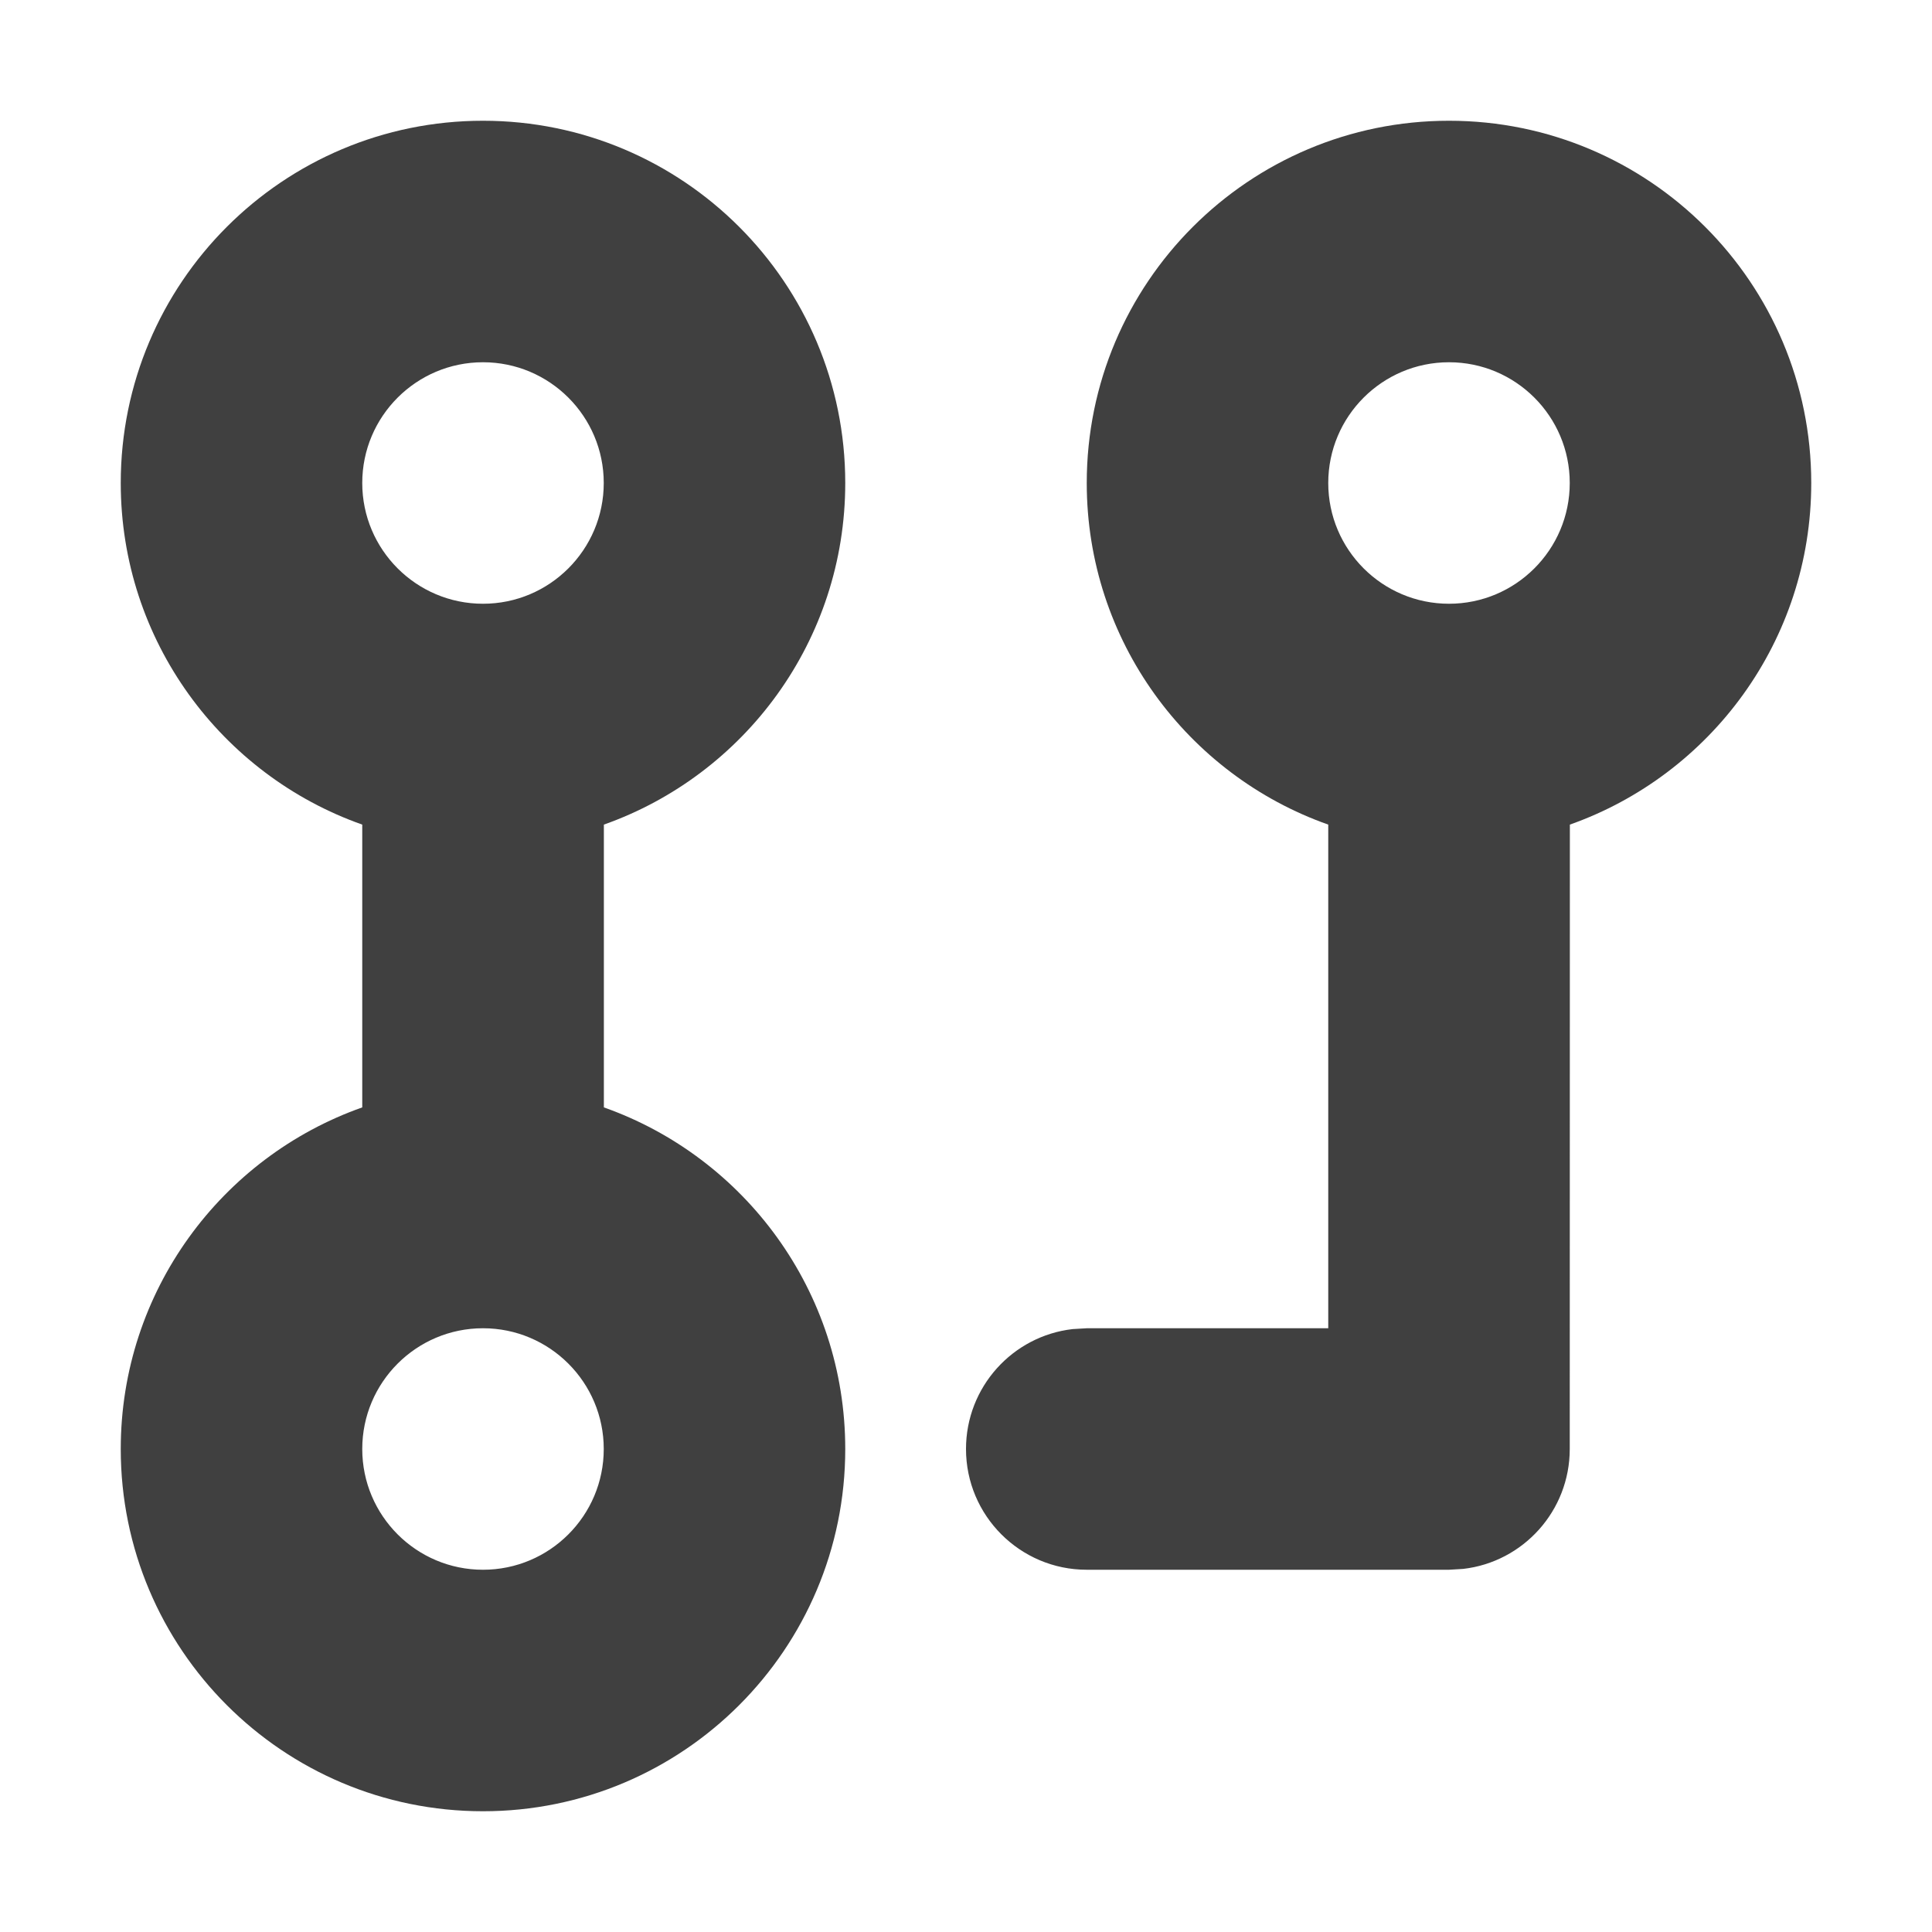 <svg viewBox="0 0 16 16" xmlns="http://www.w3.org/2000/svg">
    <g id="Icons" stroke="none" stroke-width="1" fill="none" fill-rule="evenodd">
        <g id="Icon/Github" fill="rgba(0,0,0,.75)">
            <path d="M4,1 C5.657,1 7,2.343 7,4 C7,5.306 6.166,6.417 5.001,6.829 L5.001,9.171 C6.166,9.583 7,10.694 7,12 C7,13.657 5.657,15 4,15 C2.343,15 1,13.657 1,12 C1,10.694 1.835,9.582 3,9.171 L3,6.829 C1.835,6.418 1,5.306 1,4 C1,2.343 2.343,1 4,1 Z M4,11 C3.448,11 3,11.448 3,12 C3,12.552 3.448,13 4,13 C4.552,13 5,12.552 5,12 C5,11.448 4.552,11 4,11 Z M12,1 C13.657,1 15,2.343 15,4 C15,5.306 14.166,6.417 13.001,6.829 L13,12 C13,12.513 12.614,12.936 12.117,12.993 L12,13 L9,13 C8.448,13 8,12.552 8,12 C8,11.487 8.386,11.064 8.883,11.007 L9,11 L11,11 L11,6.829 C9.835,6.418 9,5.306 9,4 C9,2.343 10.343,1 12,1 Z M4,3 C3.448,3 3,3.448 3,4 C3,4.552 3.448,5 4,5 C4.552,5 5,4.552 5,4 C5,3.448 4.552,3 4,3 Z M12,3 C11.448,3 11,3.448 11,4 C11,4.552 11.448,5 12,5 C12.552,5 13,4.552 13,4 C13,3.448 12.552,3 12,3 Z" id="Combined-Shape"></path>
        </g>
    </g>
		<!-- <style>
			@media (prefers-color-scheme: dark) { path { fill: #ffffff; } }
		</style> -->
</svg>